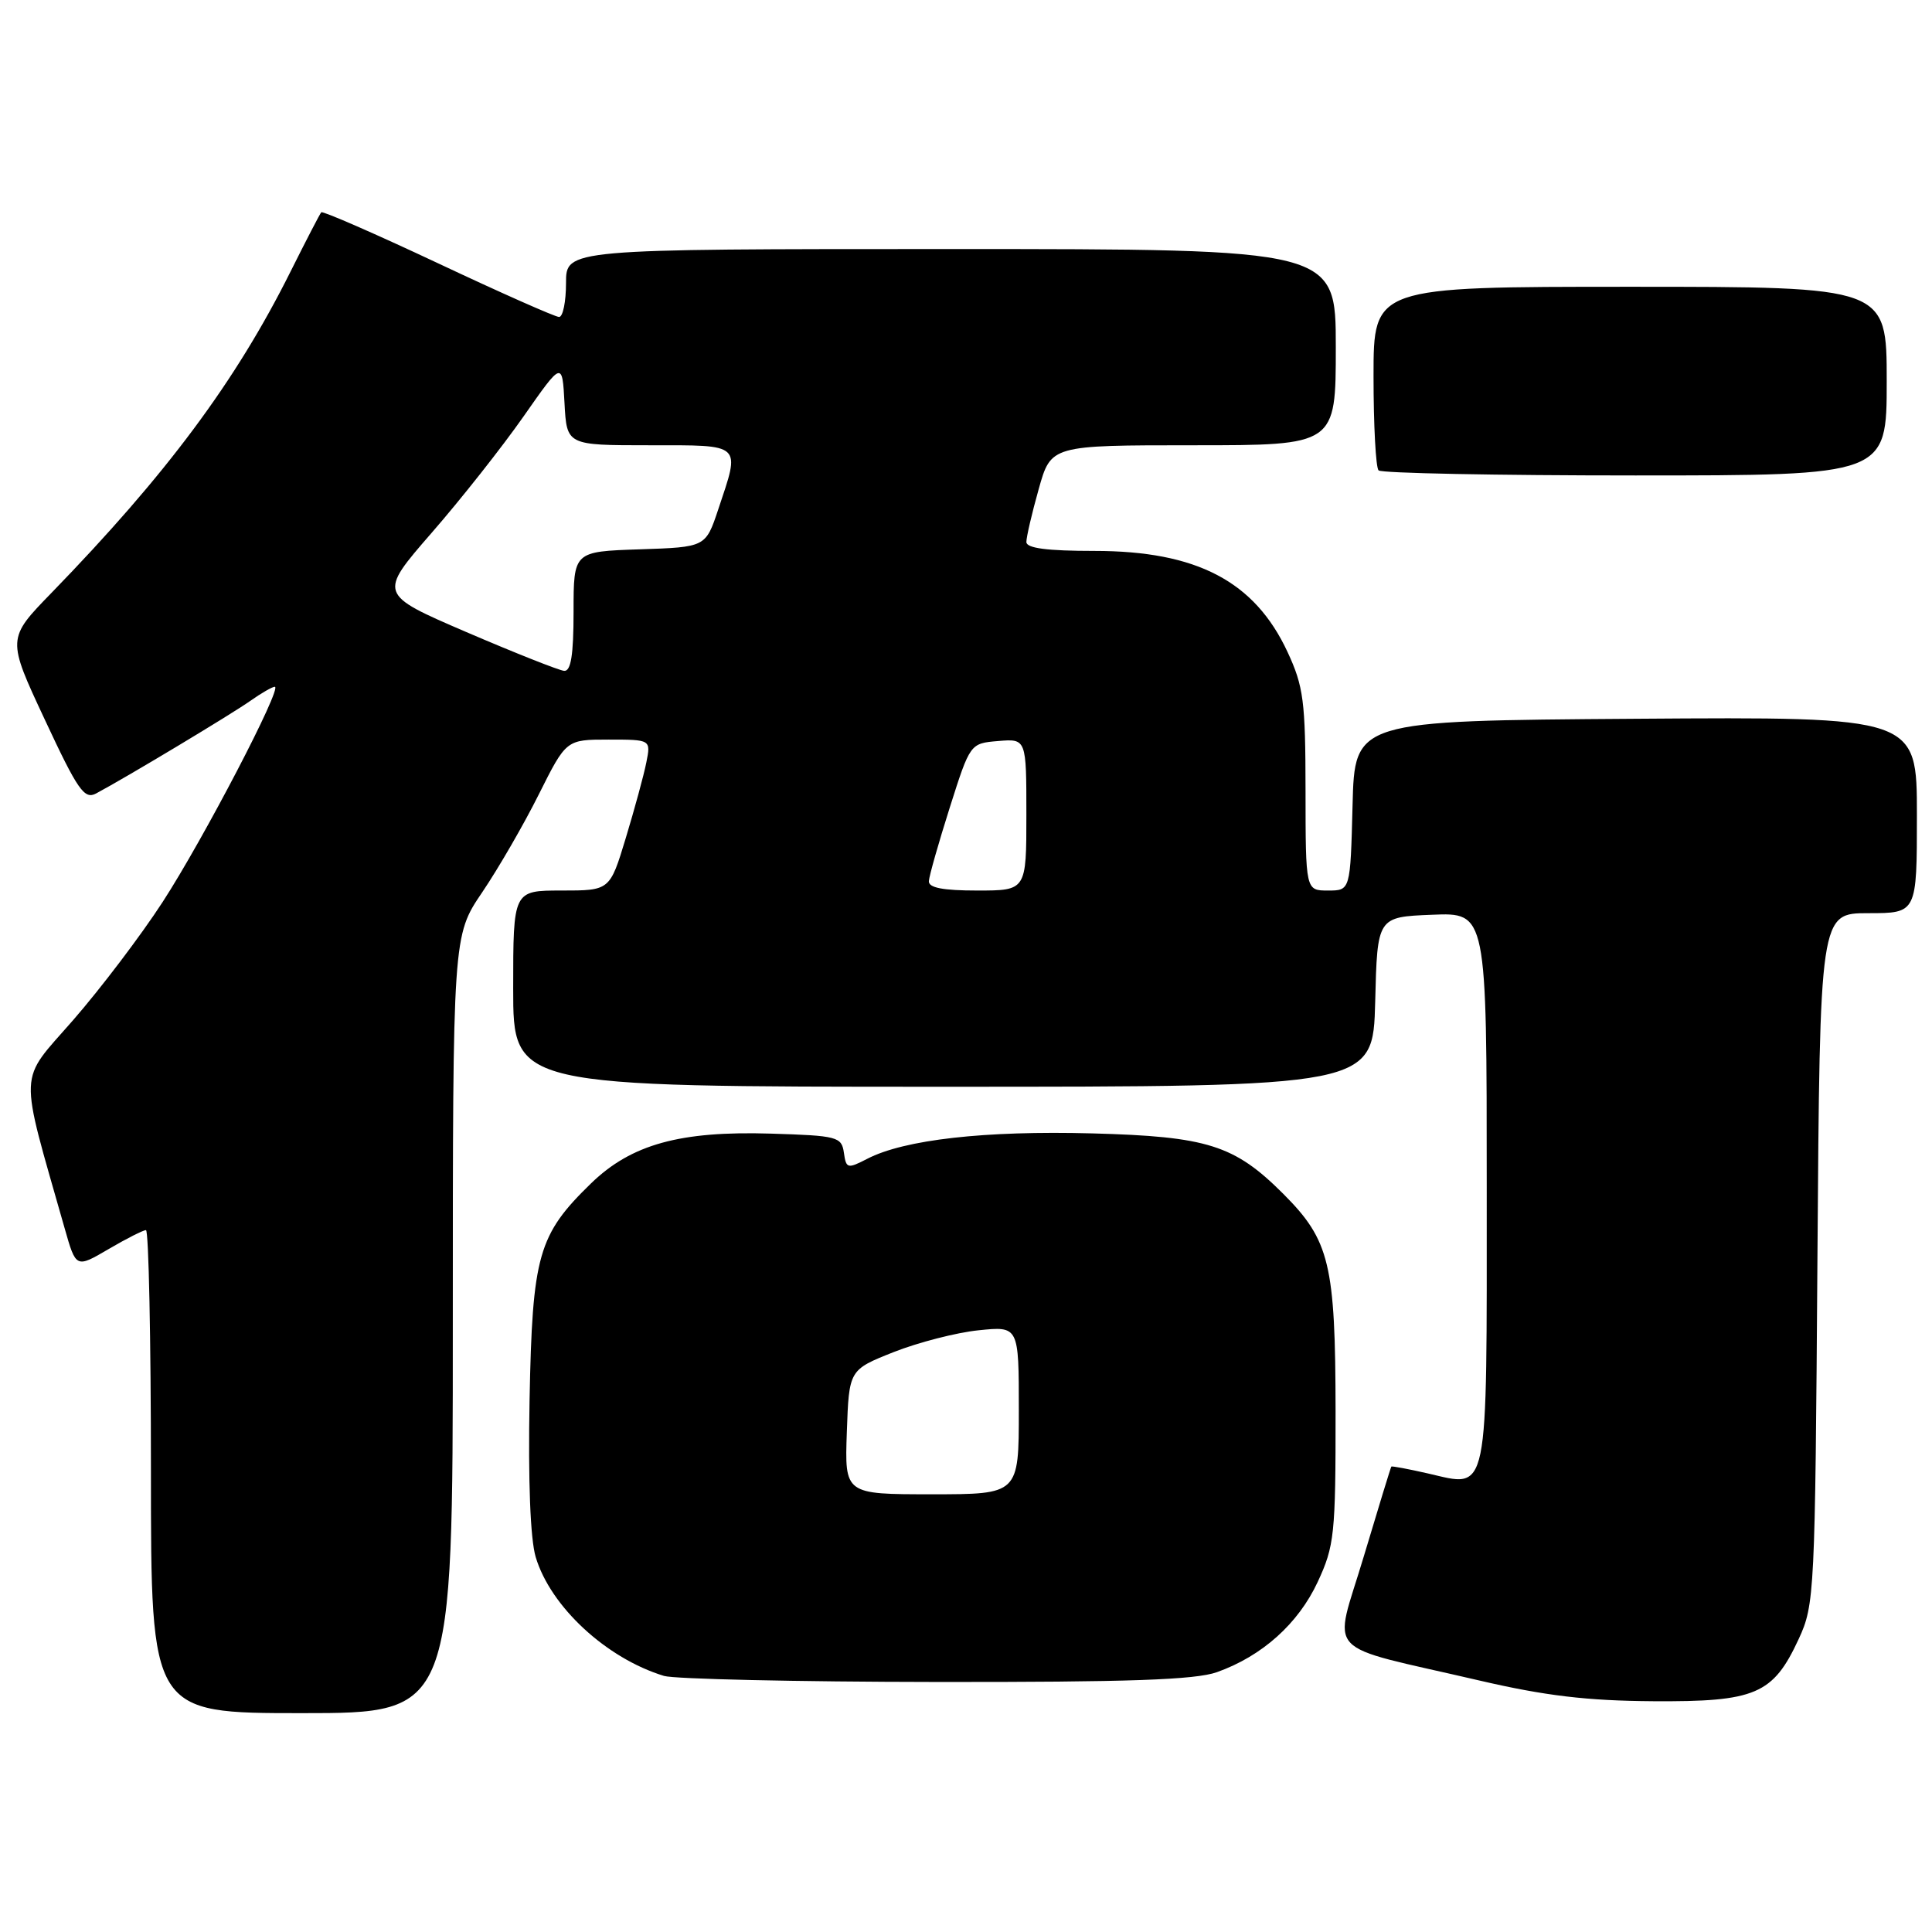 <?xml version="1.0" encoding="UTF-8" standalone="no"?>
<!DOCTYPE svg PUBLIC "-//W3C//DTD SVG 1.1//EN" "http://www.w3.org/Graphics/SVG/1.1/DTD/svg11.dtd" >
<svg xmlns="http://www.w3.org/2000/svg" xmlns:xlink="http://www.w3.org/1999/xlink" version="1.1" viewBox="0 0 256 256">
 <g >
 <path fill="currentColor"
d=" M 60.00 175.49 C 60.00 123.98 60.00 123.98 63.89 118.24 C 66.03 115.08 69.41 109.24 71.40 105.25 C 75.03 98.00 75.03 98.00 80.64 98.00 C 86.25 98.00 86.25 98.00 85.64 101.04 C 85.31 102.71 84.08 107.21 82.92 111.04 C 80.81 118.00 80.81 118.00 74.40 118.00 C 68.00 118.00 68.00 118.00 68.00 131.00 C 68.00 144.00 68.00 144.00 124.97 144.00 C 181.93 144.00 181.93 144.00 182.22 132.75 C 182.50 121.50 182.50 121.50 189.75 121.21 C 197.00 120.91 197.00 120.91 197.00 157.33 C 197.00 198.89 197.37 197.11 189.21 195.24 C 186.62 194.65 184.44 194.24 184.36 194.33 C 184.28 194.42 182.64 199.78 180.71 206.23 C 176.69 219.72 174.86 217.75 196.00 222.67 C 204.72 224.70 210.28 225.36 219.04 225.42 C 232.62 225.51 234.94 224.52 238.34 217.17 C 240.44 212.64 240.51 211.15 240.82 166.75 C 241.14 121.00 241.14 121.00 247.57 121.00 C 254.00 121.00 254.00 121.00 254.00 107.99 C 254.00 94.98 254.00 94.98 216.75 95.24 C 179.50 95.50 179.50 95.50 179.22 106.75 C 178.93 118.00 178.93 118.00 175.97 118.00 C 173.00 118.00 173.00 118.00 172.99 104.75 C 172.98 92.90 172.73 90.96 170.60 86.38 C 166.24 77.02 158.57 73.00 145.03 73.00 C 138.74 73.00 136.00 72.64 136.00 71.82 C 136.00 71.16 136.73 68.01 137.63 64.82 C 139.26 59.00 139.26 59.00 158.13 59.00 C 177.00 59.00 177.00 59.00 177.00 46.00 C 177.00 33.00 177.00 33.00 126.00 33.00 C 75.00 33.00 75.00 33.00 75.00 37.50 C 75.00 39.98 74.59 42.00 74.08 42.00 C 73.58 42.00 66.35 38.80 58.03 34.88 C 49.71 30.97 42.75 27.93 42.57 28.13 C 42.38 28.34 40.55 31.88 38.49 36.00 C 31.23 50.55 22.06 62.87 6.81 78.57 C 0.92 84.63 0.92 84.63 5.94 95.36 C 10.30 104.71 11.18 105.97 12.73 105.14 C 16.78 102.98 30.69 94.62 33.15 92.88 C 34.61 91.85 36.08 91.00 36.41 91.00 C 37.48 91.00 26.94 111.22 21.55 119.52 C 18.69 123.93 13.35 130.97 9.70 135.16 C 2.36 143.58 2.45 141.23 8.57 162.77 C 10.07 168.04 10.07 168.04 14.37 165.52 C 16.74 164.13 18.97 163.00 19.34 163.00 C 19.70 163.00 20.00 177.40 20.00 195.00 C 20.00 227.00 20.00 227.00 40.00 227.00 C 60.00 227.00 60.00 227.00 60.00 175.49 Z  M 161.25 221.57 C 167.24 219.44 172.02 215.15 174.60 209.62 C 176.82 204.84 176.98 203.35 176.97 187.00 C 176.95 167.48 176.20 164.36 170.04 158.19 C 163.57 151.72 159.99 150.59 144.72 150.18 C 130.51 149.80 119.83 151.00 114.91 153.55 C 112.29 154.90 112.12 154.85 111.82 152.74 C 111.52 150.63 110.97 150.48 102.14 150.21 C 90.12 149.84 83.66 151.63 78.34 156.78 C 71.30 163.62 70.54 166.29 70.17 185.50 C 69.97 196.23 70.27 203.91 70.98 206.31 C 72.94 212.89 80.34 219.74 87.99 222.07 C 89.37 222.48 105.57 222.85 124.00 222.87 C 149.54 222.90 158.39 222.59 161.25 221.57 Z  M 250.00 50.50 C 250.00 38.00 250.00 38.00 216.00 38.00 C 182.00 38.00 182.00 38.00 182.00 49.83 C 182.00 56.34 182.30 61.97 182.67 62.33 C 183.03 62.70 198.33 63.00 216.67 63.00 C 250.00 63.00 250.00 63.00 250.00 50.50 Z  M 123.08 116.75 C 123.12 116.06 124.37 111.67 125.85 107.00 C 128.55 98.50 128.55 98.50 132.27 98.19 C 136.00 97.88 136.00 97.88 136.00 107.94 C 136.00 118.00 136.00 118.00 129.50 118.00 C 124.93 118.00 123.02 117.63 123.08 116.75 Z  M 61.81 83.76 C 50.13 78.73 50.13 78.73 57.19 70.61 C 61.08 66.15 66.56 59.20 69.38 55.17 C 74.50 47.85 74.50 47.85 74.80 53.42 C 75.10 59.00 75.10 59.00 86.05 59.00 C 98.48 59.00 98.12 58.67 95.17 67.50 C 93.50 72.50 93.50 72.50 84.75 72.79 C 76.00 73.08 76.00 73.08 76.00 81.04 C 76.00 86.80 75.65 88.97 74.75 88.89 C 74.06 88.83 68.24 86.52 61.81 83.76 Z  M 112.21 189.75 C 112.50 181.51 112.50 181.51 118.41 179.16 C 121.66 177.88 126.72 176.57 129.66 176.27 C 135.00 175.72 135.00 175.72 135.00 186.86 C 135.00 198.00 135.00 198.00 123.46 198.00 C 111.92 198.00 111.92 198.00 112.21 189.75 Z "/>
</g>
</svg>